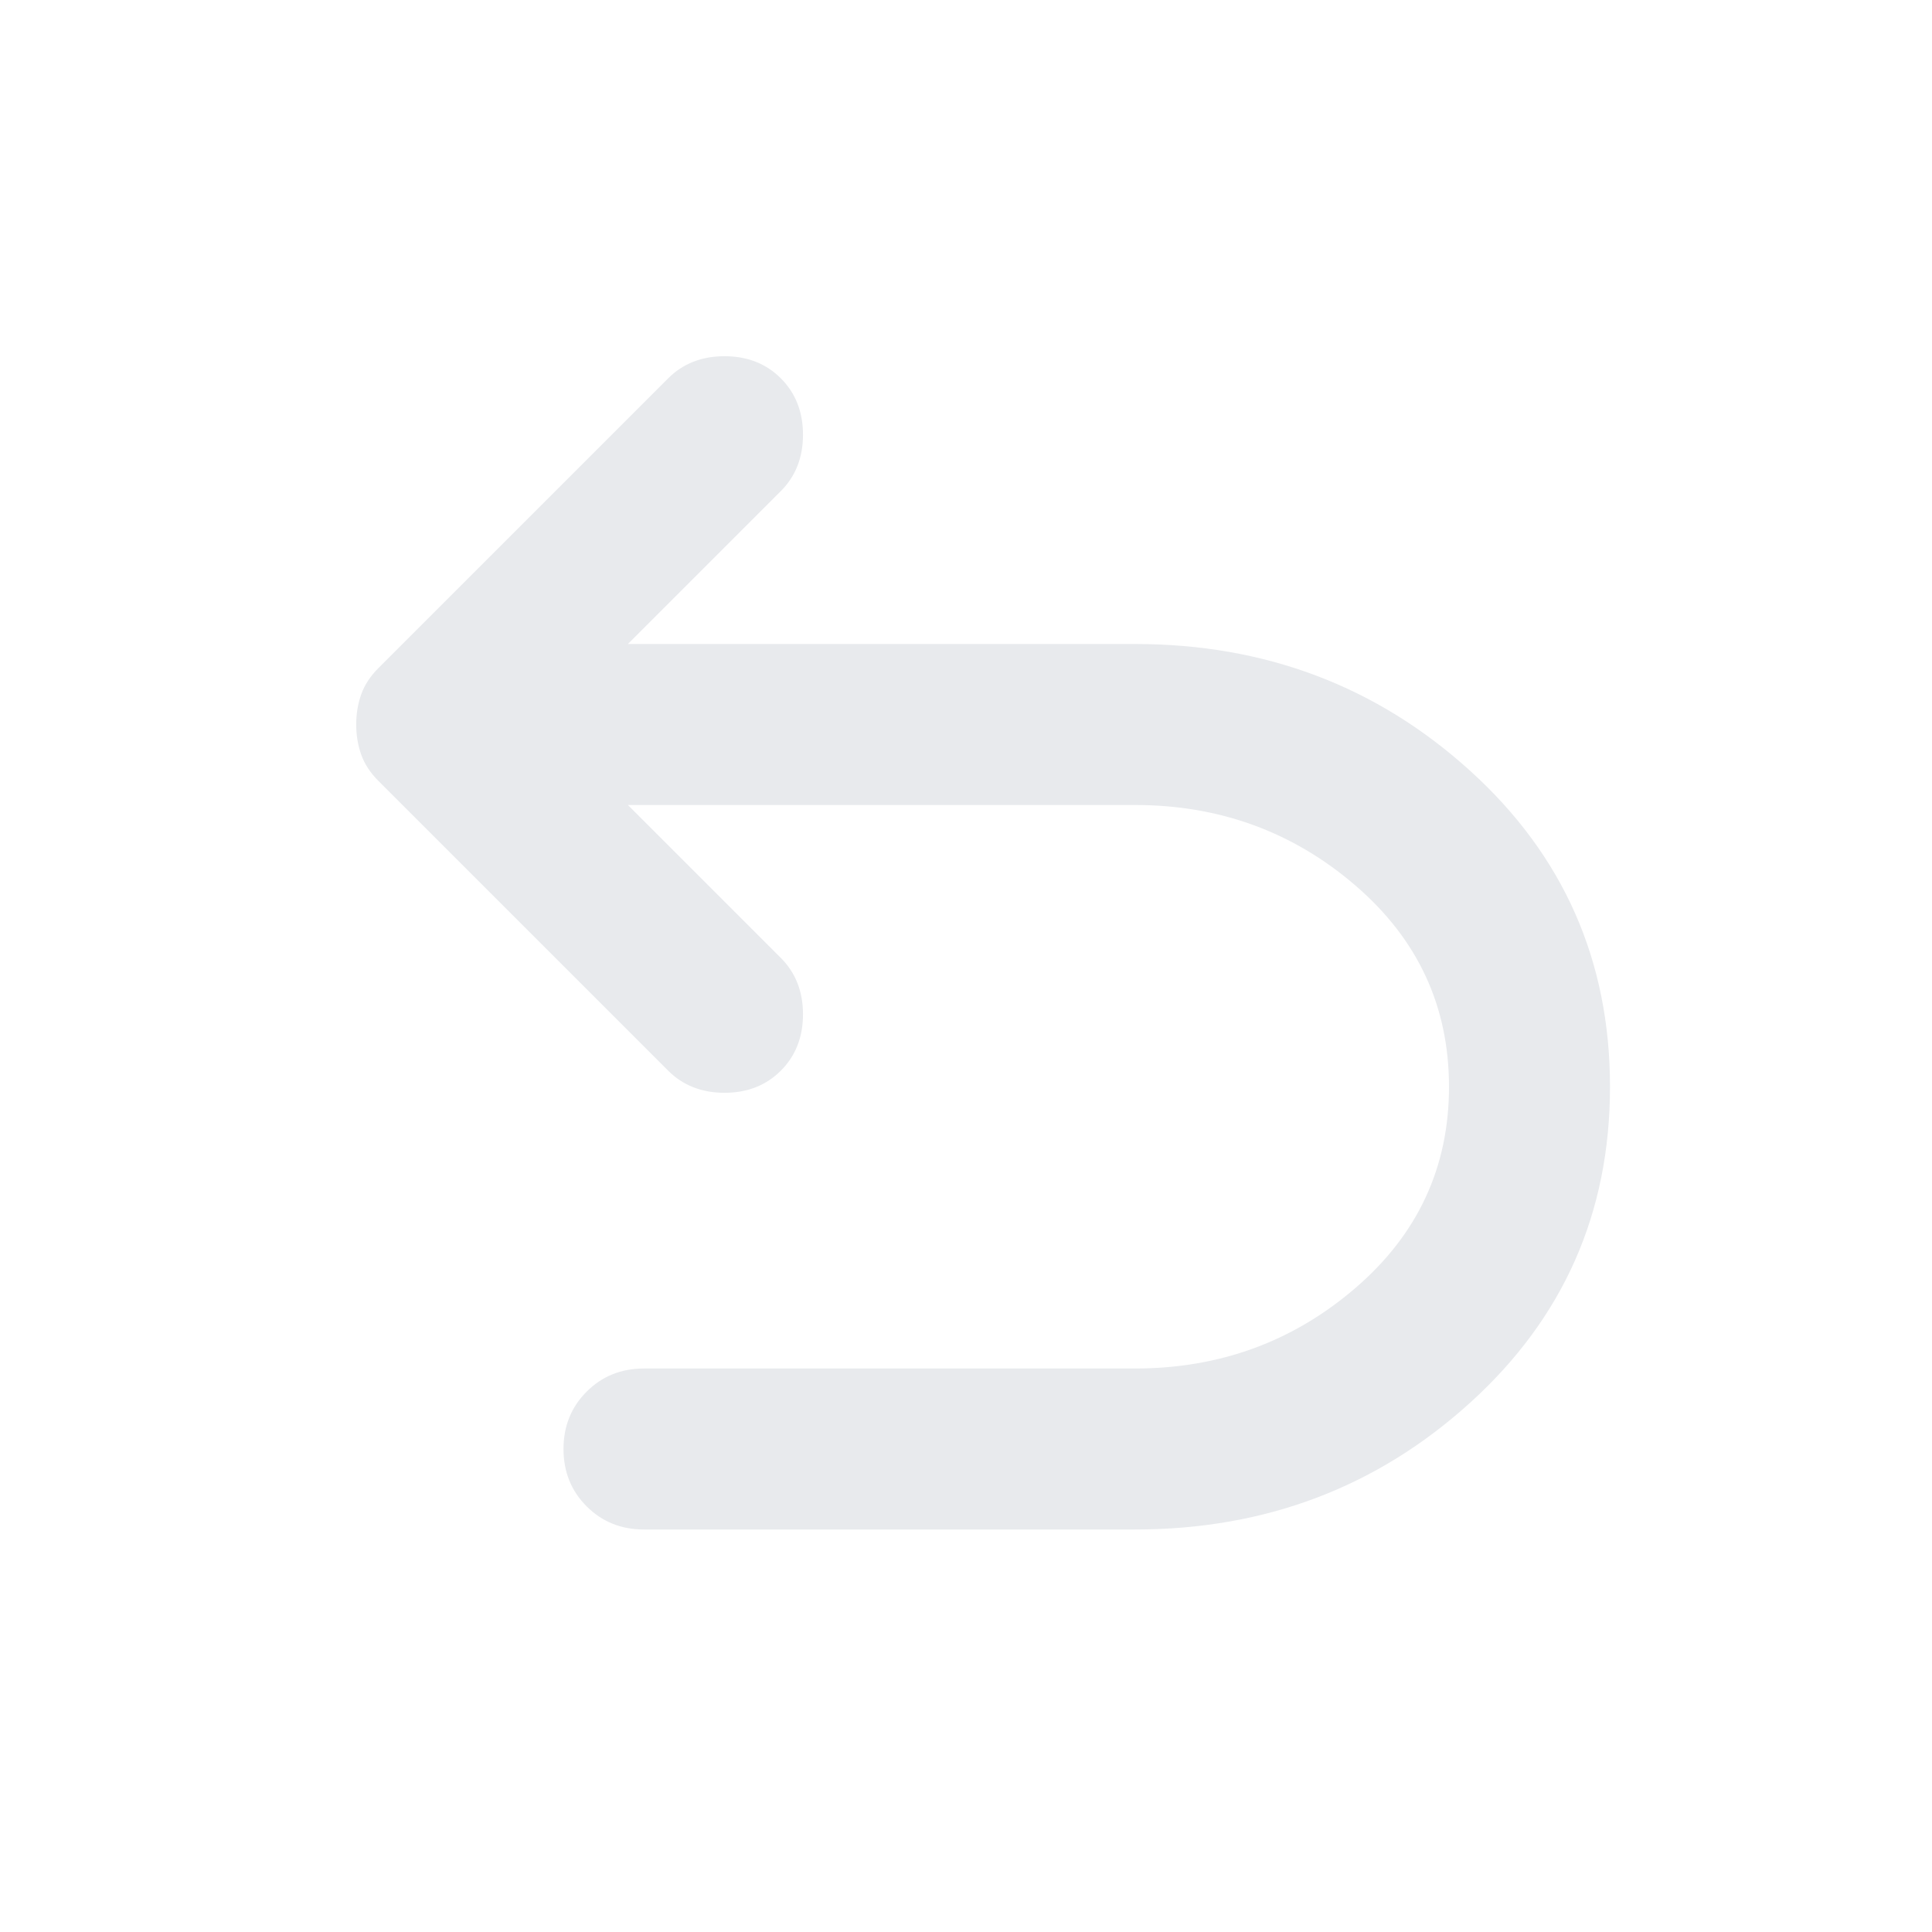 <svg xmlns="http://www.w3.org/2000/svg" height="24px" viewBox="0 -960 960 960" width="24px" fill="#e8eaed"><path d="M320-200q-17 0-28.5-11.5T280-240q0-17 11.5-28.5T320-280h244q63 0 109.5-40T720-420q0-60-46.5-100T564-560H312l76 76q11 11 11 28t-11 28q-11 11-28 11t-28-11L188-572q-6-6-8.5-13t-2.5-15q0-8 2.5-15t8.5-13l144-144q11-11 28-11t28 11q11 11 11 28t-11 28l-76 76h252q97 0 166.5 63T800-420q0 94-69.5 157T564-200H320Z"/></svg>